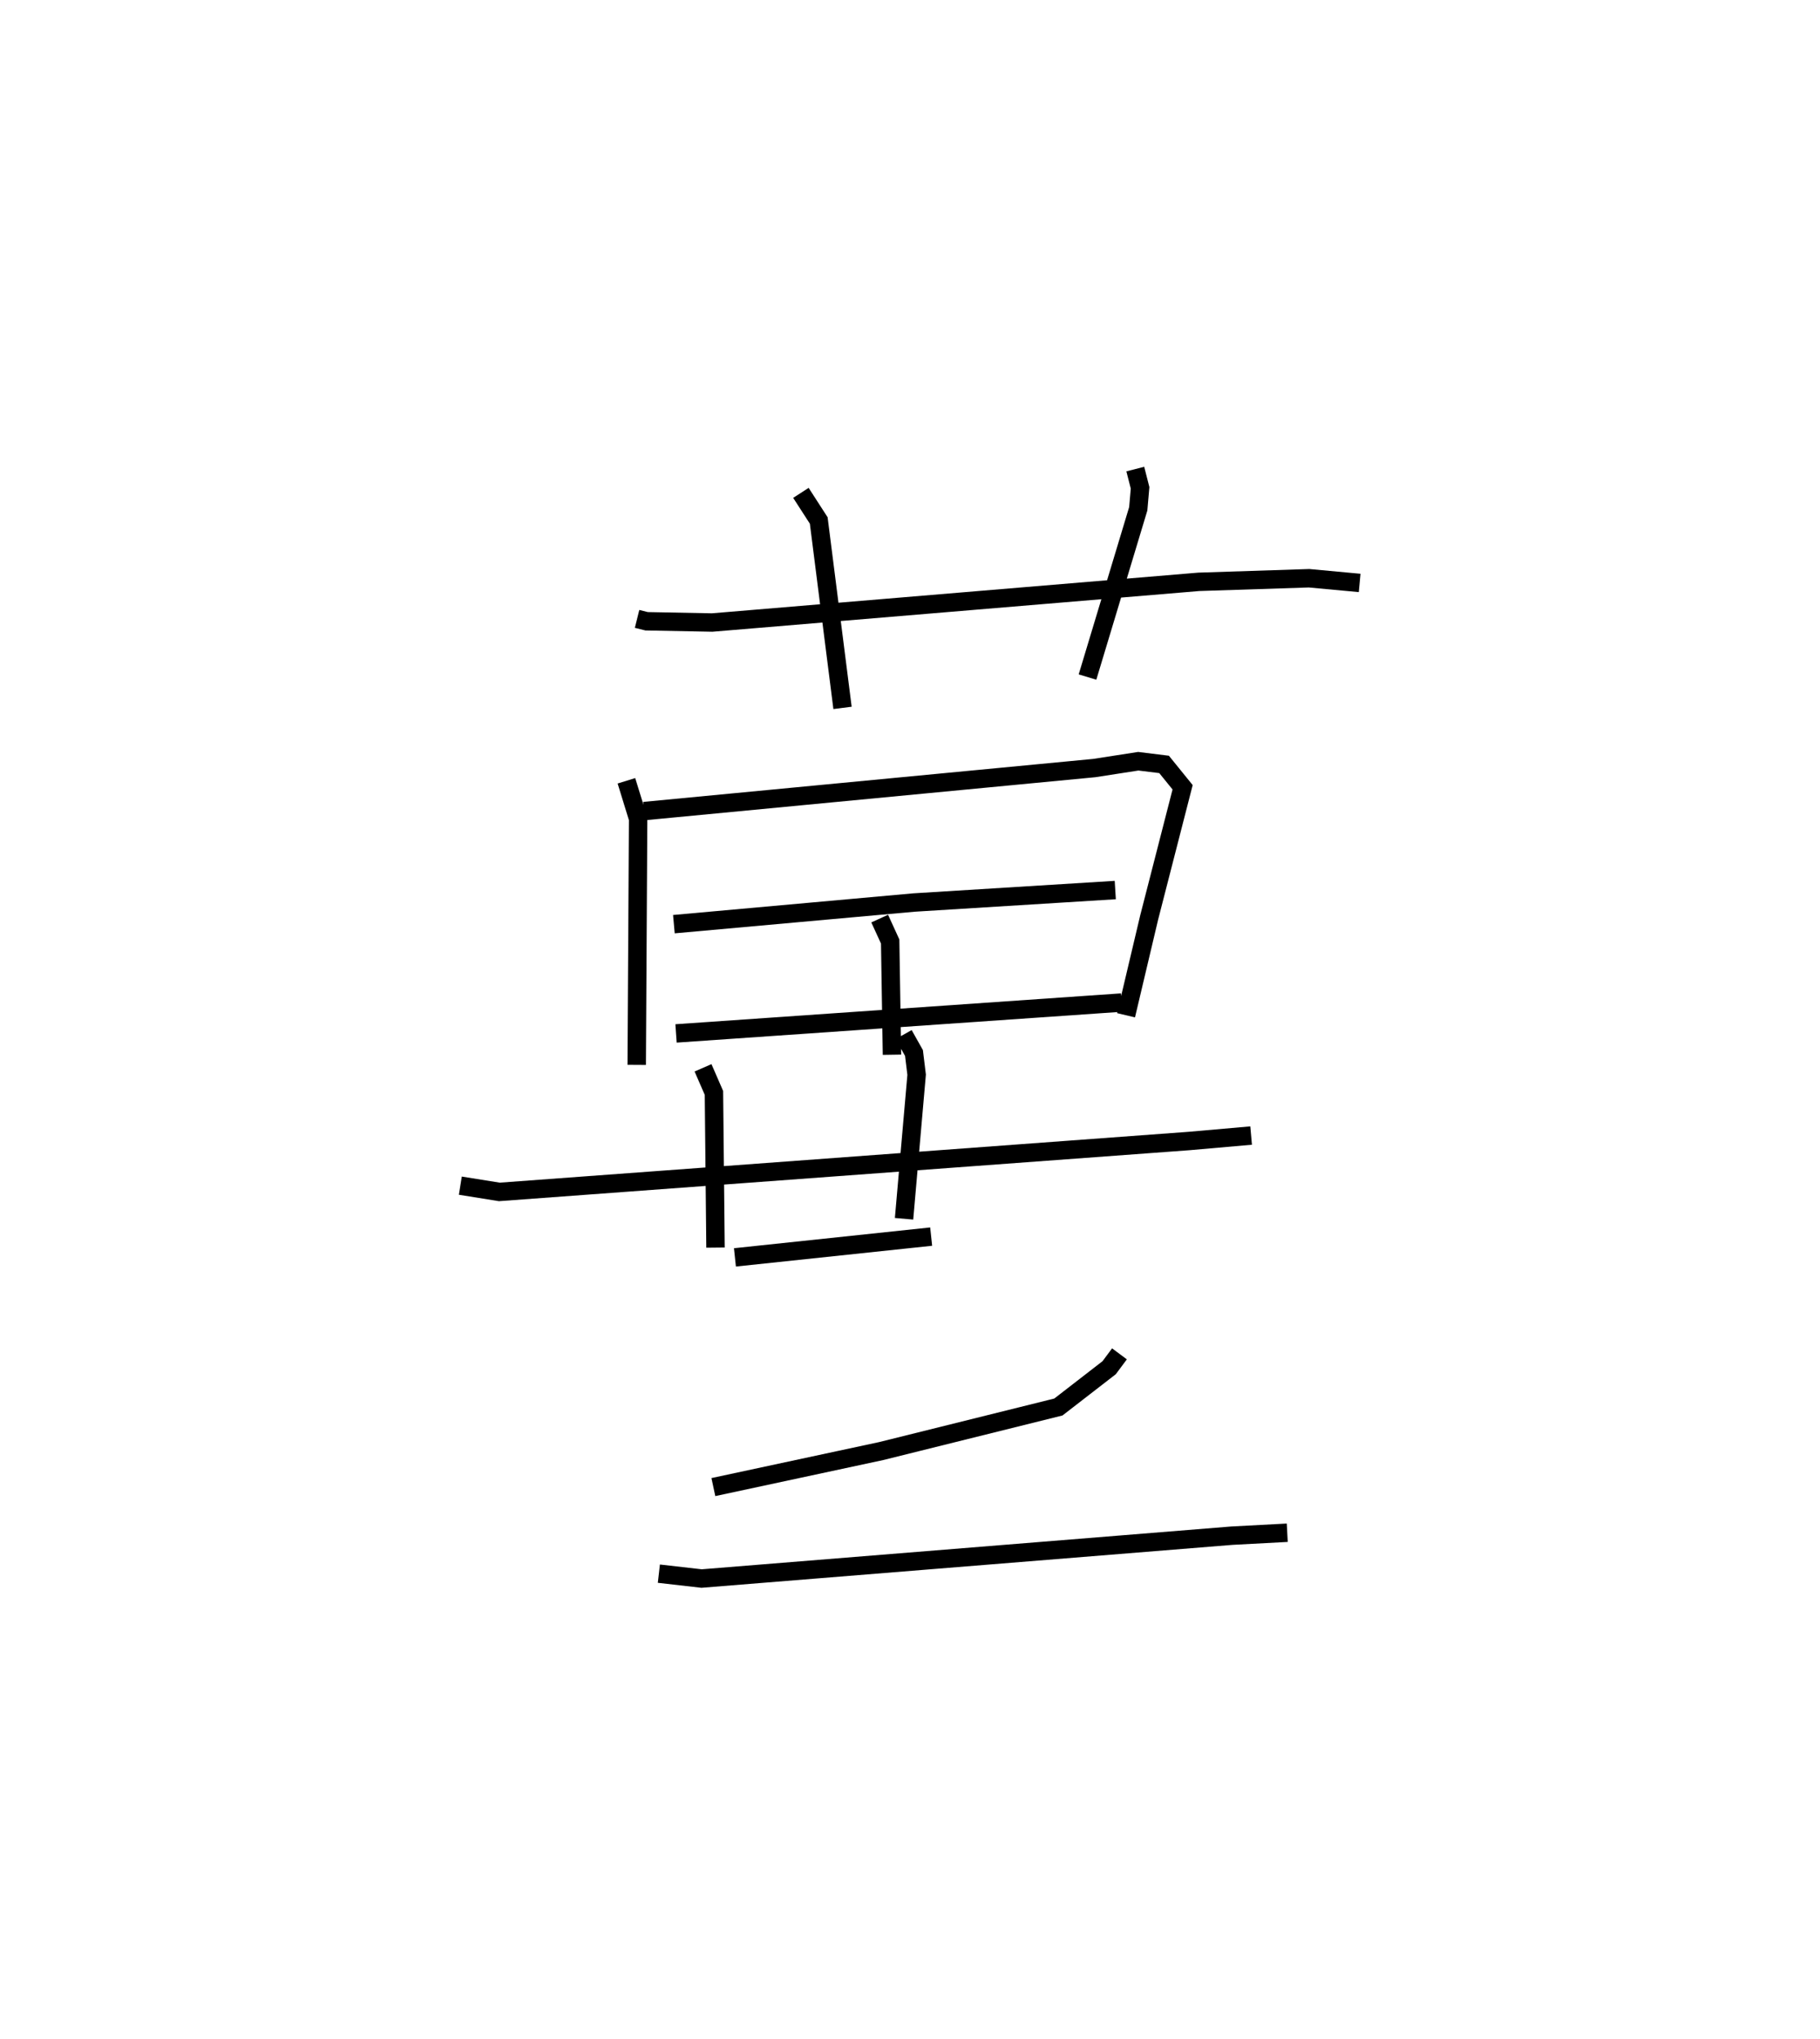 <?xml version="1.0" encoding="utf-8" ?>
<svg baseProfile="full" height="110.694" version="1.1" width="98.834" xmlns="http://www.w3.org/2000/svg" xmlns:ev="http://www.w3.org/2001/xml-events" xmlns:xlink="http://www.w3.org/1999/xlink"><defs /><rect fill="white" height="110.694" width="98.834" x="0" y="0" /><path d="M25.786,25 m0.0,0.0 m8.81,8.599 l0.519,0.129 3.558,0.068 l26.426,-2.209 5.987,-0.195 l2.749,0.255 m-30.342,-4.89 l0.968,1.499 1.292,10.174 m15.898,-12.965 l0.26,1.019 -0.099,1.138 l-2.756,9.134 m-25.039,5.632 l0.636,2.063 -0.077,13.36 m0.4,-13.779 l24.447,-2.335 2.39,-0.371 l1.402,0.173 1.006,1.241 l-1.815,7.065 -1.257,5.312 m-13.378,-5.248 l0.569,1.244 0.098,6.146 m-11.843,-7.088 l13.032,-1.174 10.937,-0.678 m-23.853,7.784 l24.195,-1.676 m-35.908,9.94 l2.118,0.34 37.457,-2.764 l3.368,-0.296 m-29.764,-3.677 l0.593,1.362 0.085,8.398 m10.216,-11.564 l0.562,0.999 0.144,1.18 l-0.683,7.82 m-9.184,2.096 l10.656,-1.128 m10.226,6.365 l-0.56,0.752 -2.758,2.134 l-9.628,2.393 -9.107,1.954 m-2.96,4.7 l2.32,0.265 28.795,-2.327 l3.009,-0.16 " fill="none" stroke="black" stroke-width="1" /></svg>